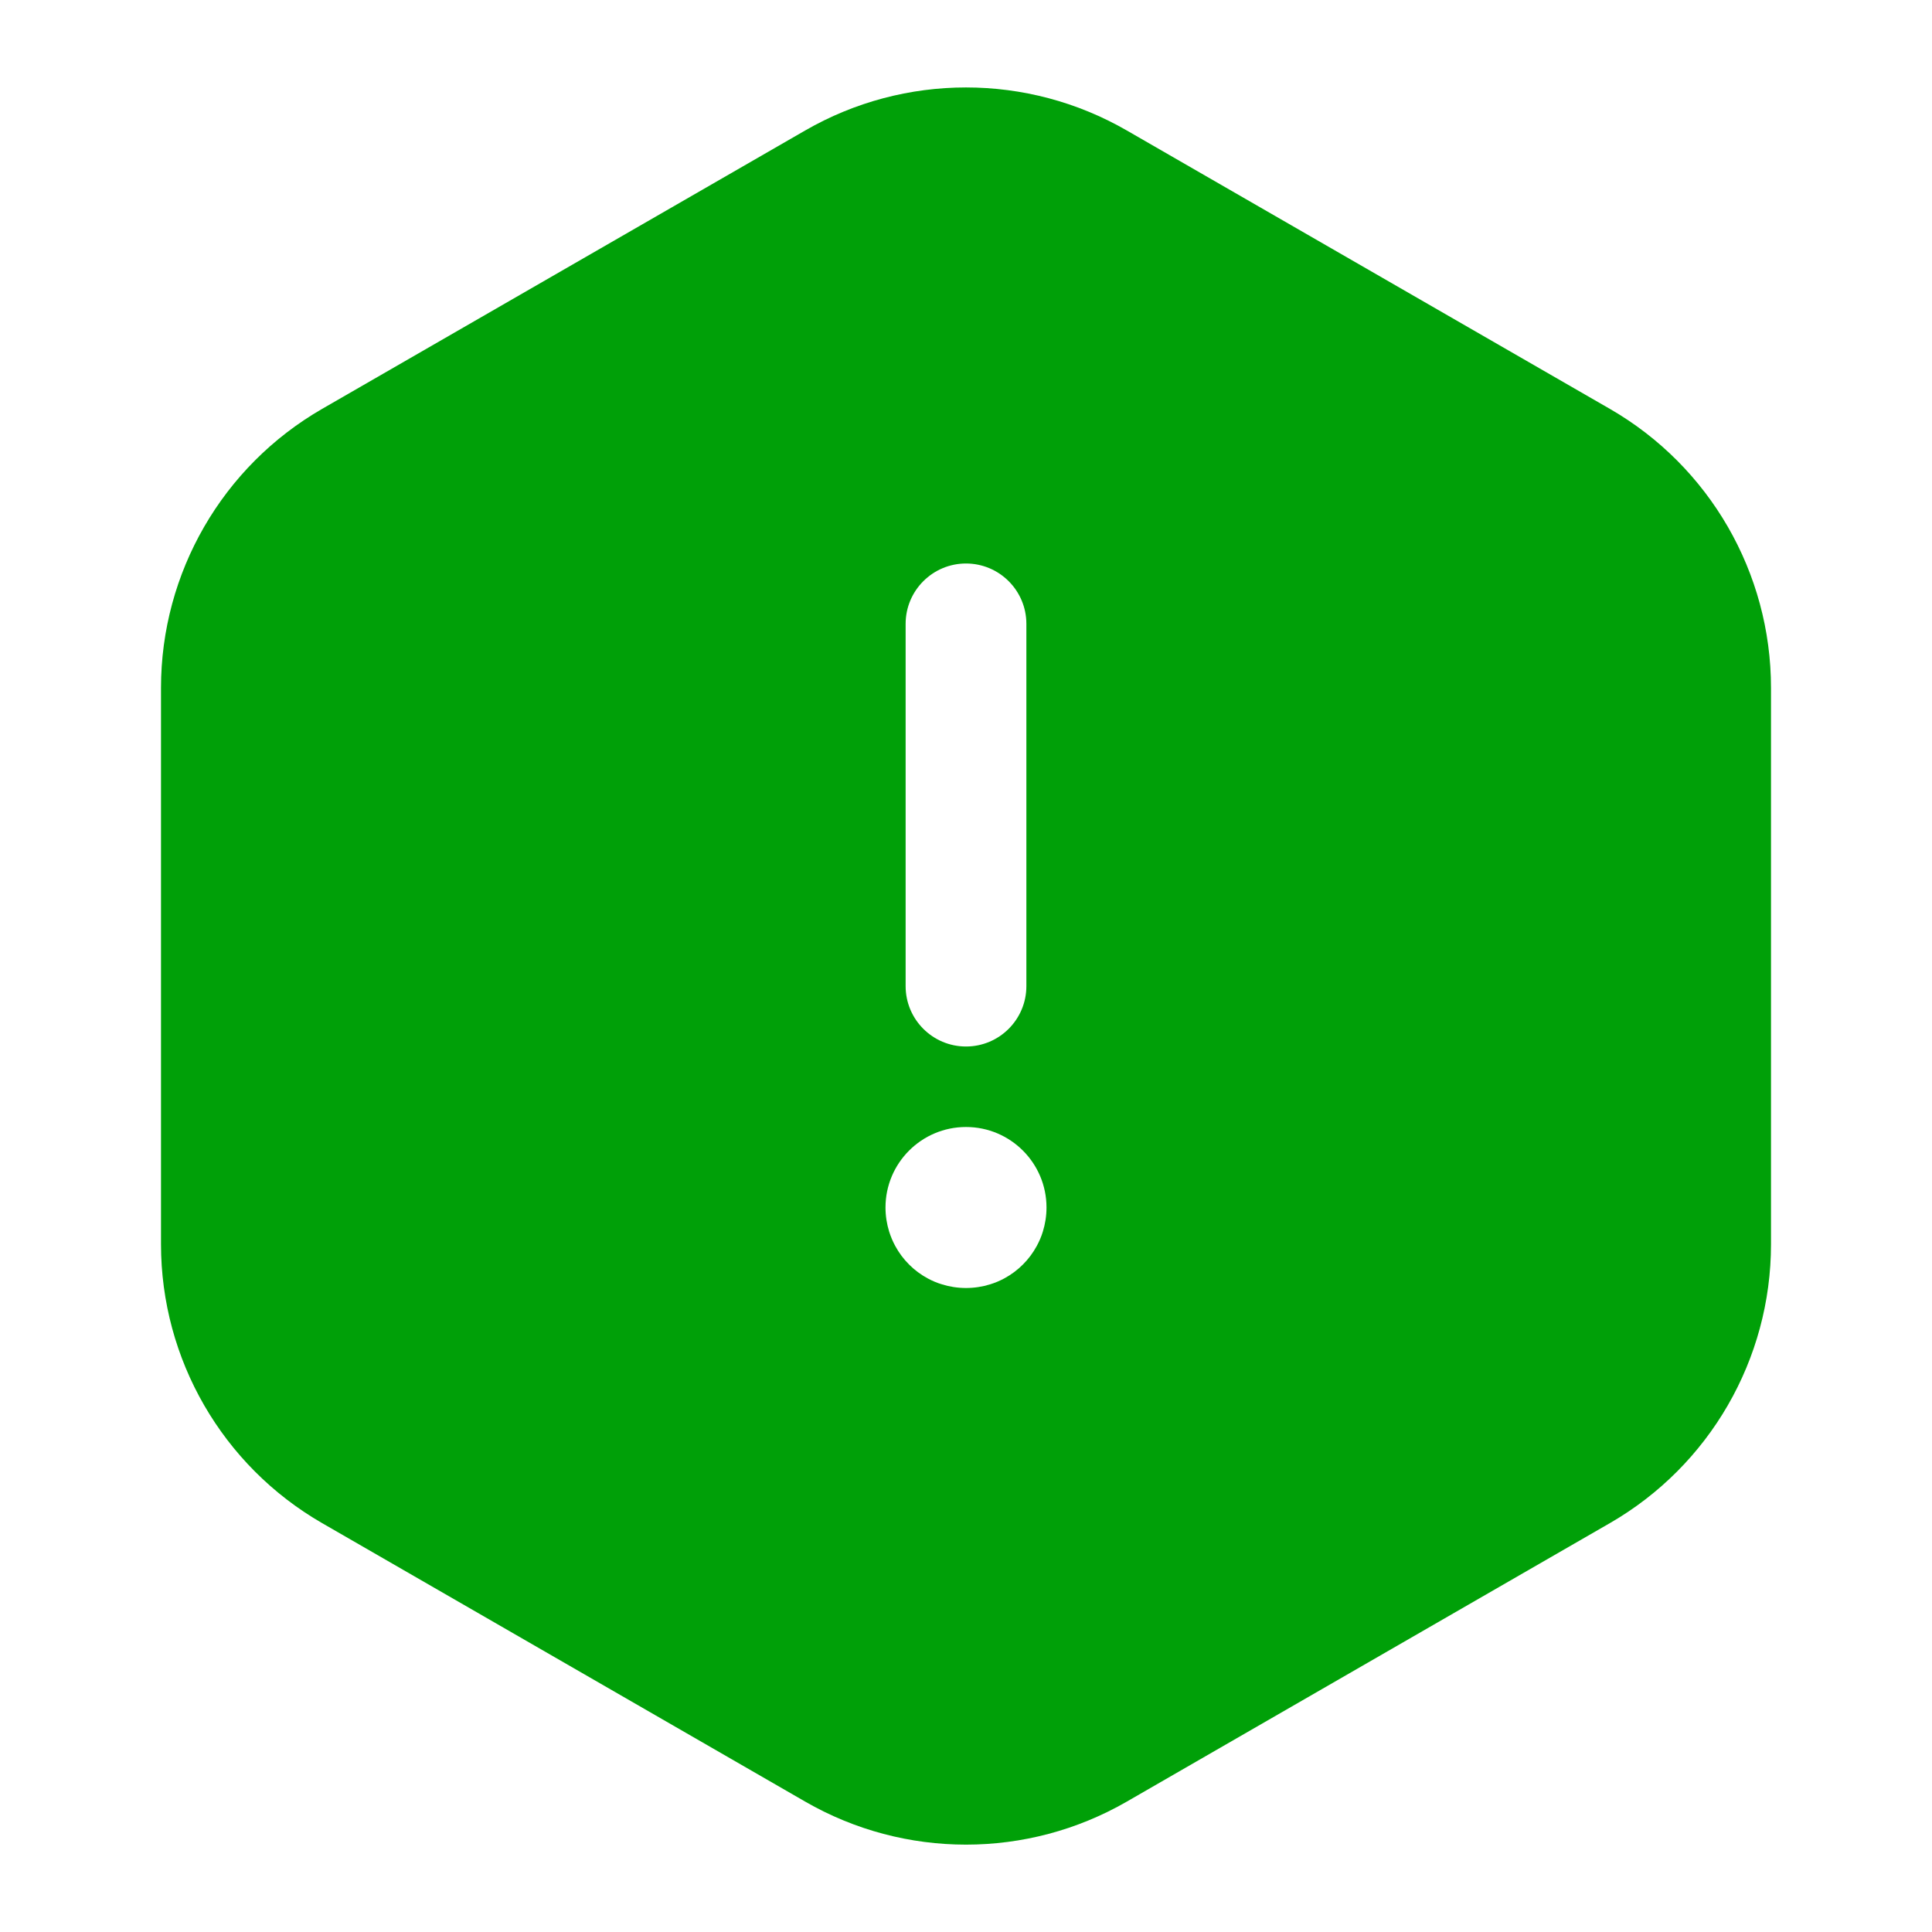 <svg fill="none" height="24" viewBox="0 0 24 24" width="24" xmlns="http://www.w3.org/2000/svg"><path clip-rule="evenodd" d="m10.002 1.621c1.236-.713 2.76-.713 3.996 0l6 3.458c1.239.714 2.002 2.036 2.002 3.466v6.911c0 1.43-.763 2.751-2.002 3.465l-6 3.459c-1.236.713-2.76.713-3.996 0l-6-3.459c-1.239-.714-2.002-2.035-2.002-3.465v-6.911c0-1.43.763-2.752 2.002-3.466zm1.998 12.379c-.552 0-1.0.448-1 1 0 .103.016.204.045.298.02.063.045.123.076.18.092.17.232.31.402.402.057.031.116.056.179.075.094.029.194.045.298.045s.204-.016.298-.045c.062-.019.122-.044.179-.075.17-.092.31-.232.402-.402.031-.057.057-.117.076-.18.029-.094.045-.194.045-.298-0-.552-.448-1-1-1zm0-7c-.414 0-.75.336-.75.75v4.5c0 .414.336.75.75.75s.75-.336.75-.75v-4.5c-0-.414-.336-.75-.75-.75z" fill="#00a008" fill-rule="evenodd"/></svg>